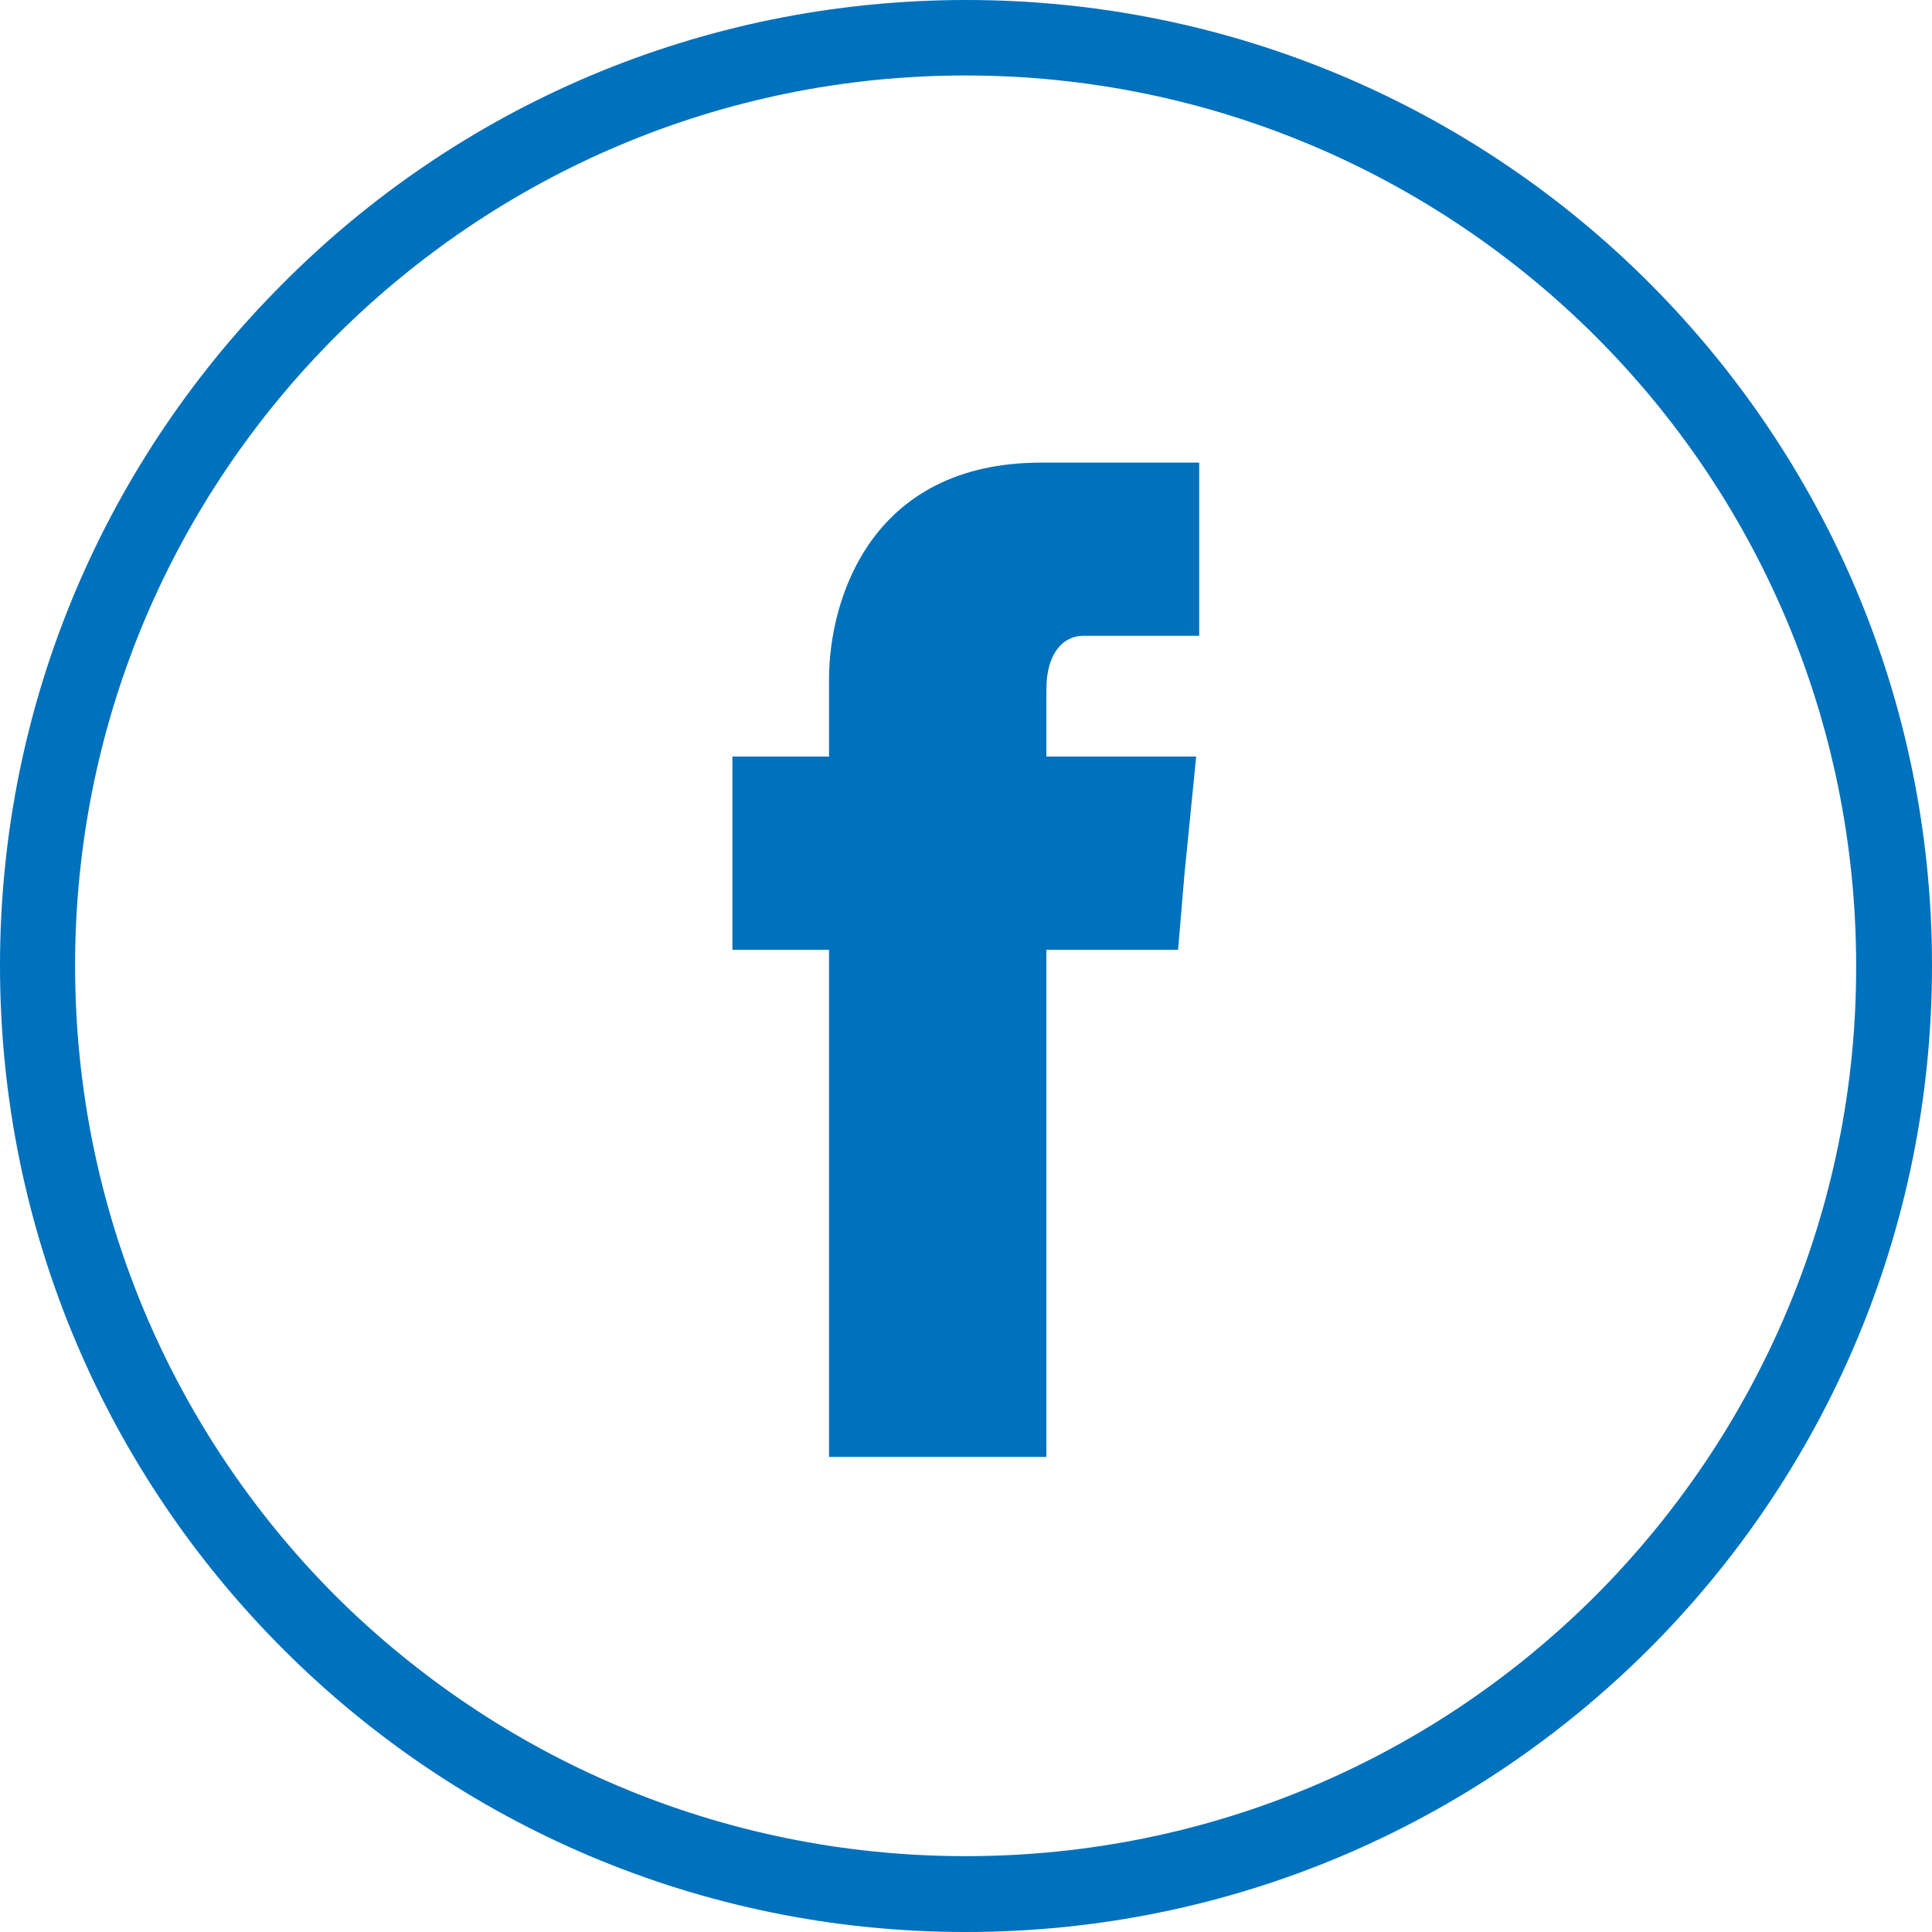 <?xml version="1.0" encoding="utf-8"?>
<!-- Generator: Adobe Illustrator 25.2.1, SVG Export Plug-In . SVG Version: 6.00 Build 0)  -->
<svg version="1.1" id="Camada_1" xmlns="http://www.w3.org/2000/svg" xmlns:xlink="http://www.w3.org/1999/xlink" x="0px" y="0px"
	 viewBox="0 0 512 512" style="enable-background:new 0 0 512 512;" xml:space="preserve">
<style type="text/css">
	.st0{fill-rule:evenodd;clip-rule:evenodd;fill:#0071BC;}
	.st1{fill:#0071BC;}
</style>
<g>
	<path class="st0" d="M277.3,182.7c0-10,4.8-14.2,9.7-14.2c4.7,0,30.8,0,30.8,0v-45.9h-41.9c-44.9,0-56.2,35.9-56.2,57.5v20.4h-25.6
		v34.8v16.4h25.6c0,61.9,0,134.4,0,134.4h57.6c0,0,0-72.5,0-134.4h34.9l1.7-20.1l3.1-31.1h-39.7V182.7z"/>
	<path class="st1" d="M437,74.9C390.7,28.6,326.6,0,256.1,0C185.3,0,121.3,28.6,75.1,75C28.7,121.3,0,185.2,0,255.9
		S28.6,390.6,75,437c46.2,46.3,110.3,75,180.9,75s134.6-28.6,181.1-75c46.3-46.3,75-110.3,75-181.1C512,185.2,483.4,121.3,437,74.9z
		 M422.8,422.9c-42.7,42.7-101.7,69-166.9,69s-124.2-26.4-167-69c-42.7-42.8-69-101.8-69-167S46.3,131.8,89,89.1
		C131.8,46.4,190.8,20,255.9,20s124.2,26.5,166.9,69.1s69.1,101.7,69.1,166.9C492,321.1,465.5,380.1,422.8,422.9z"/>
</g>
</svg>
